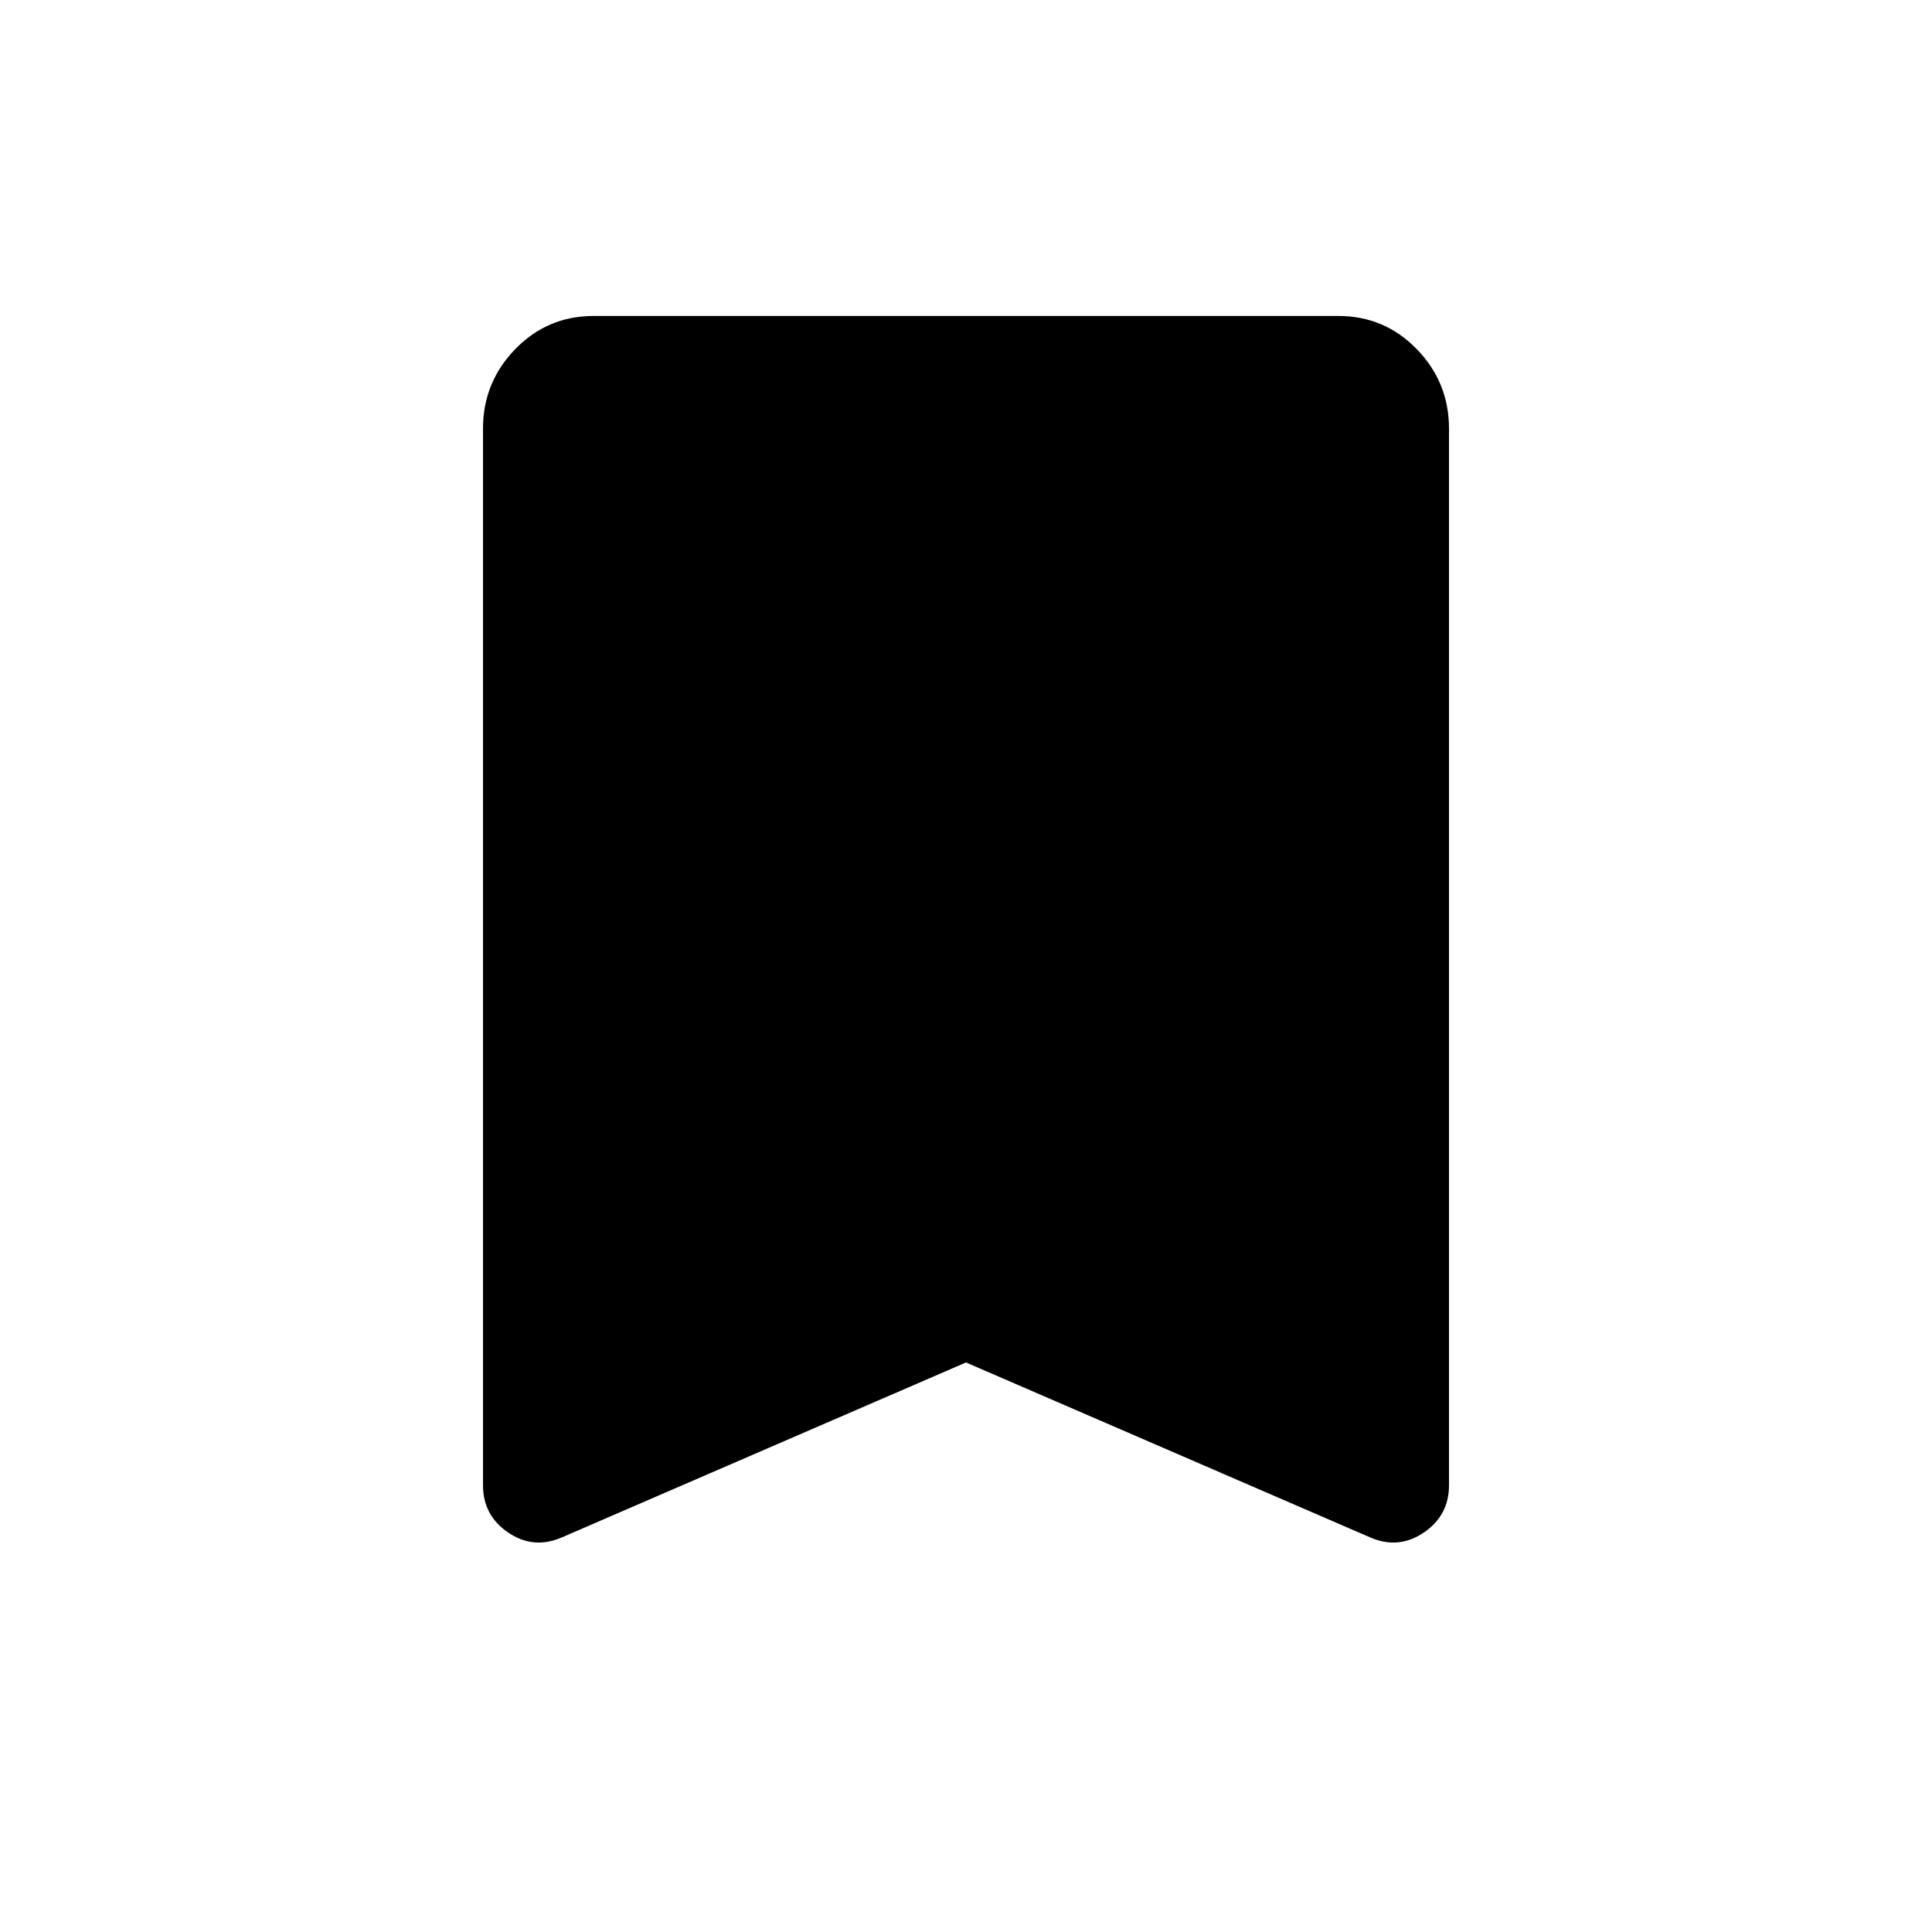 <svg xmlns="http://www.w3.org/2000/svg" height="48" width="48"><path d="M13.95 38.2q-.7.3-1.325-.125T12 36.9V10.65q0-1.15.8-1.975.8-.825 1.95-.825h18.5q1.15 0 1.95.825t.8 1.975V36.9q0 .75-.625 1.175-.625.425-1.325.125L24 33.85Z"/></svg>